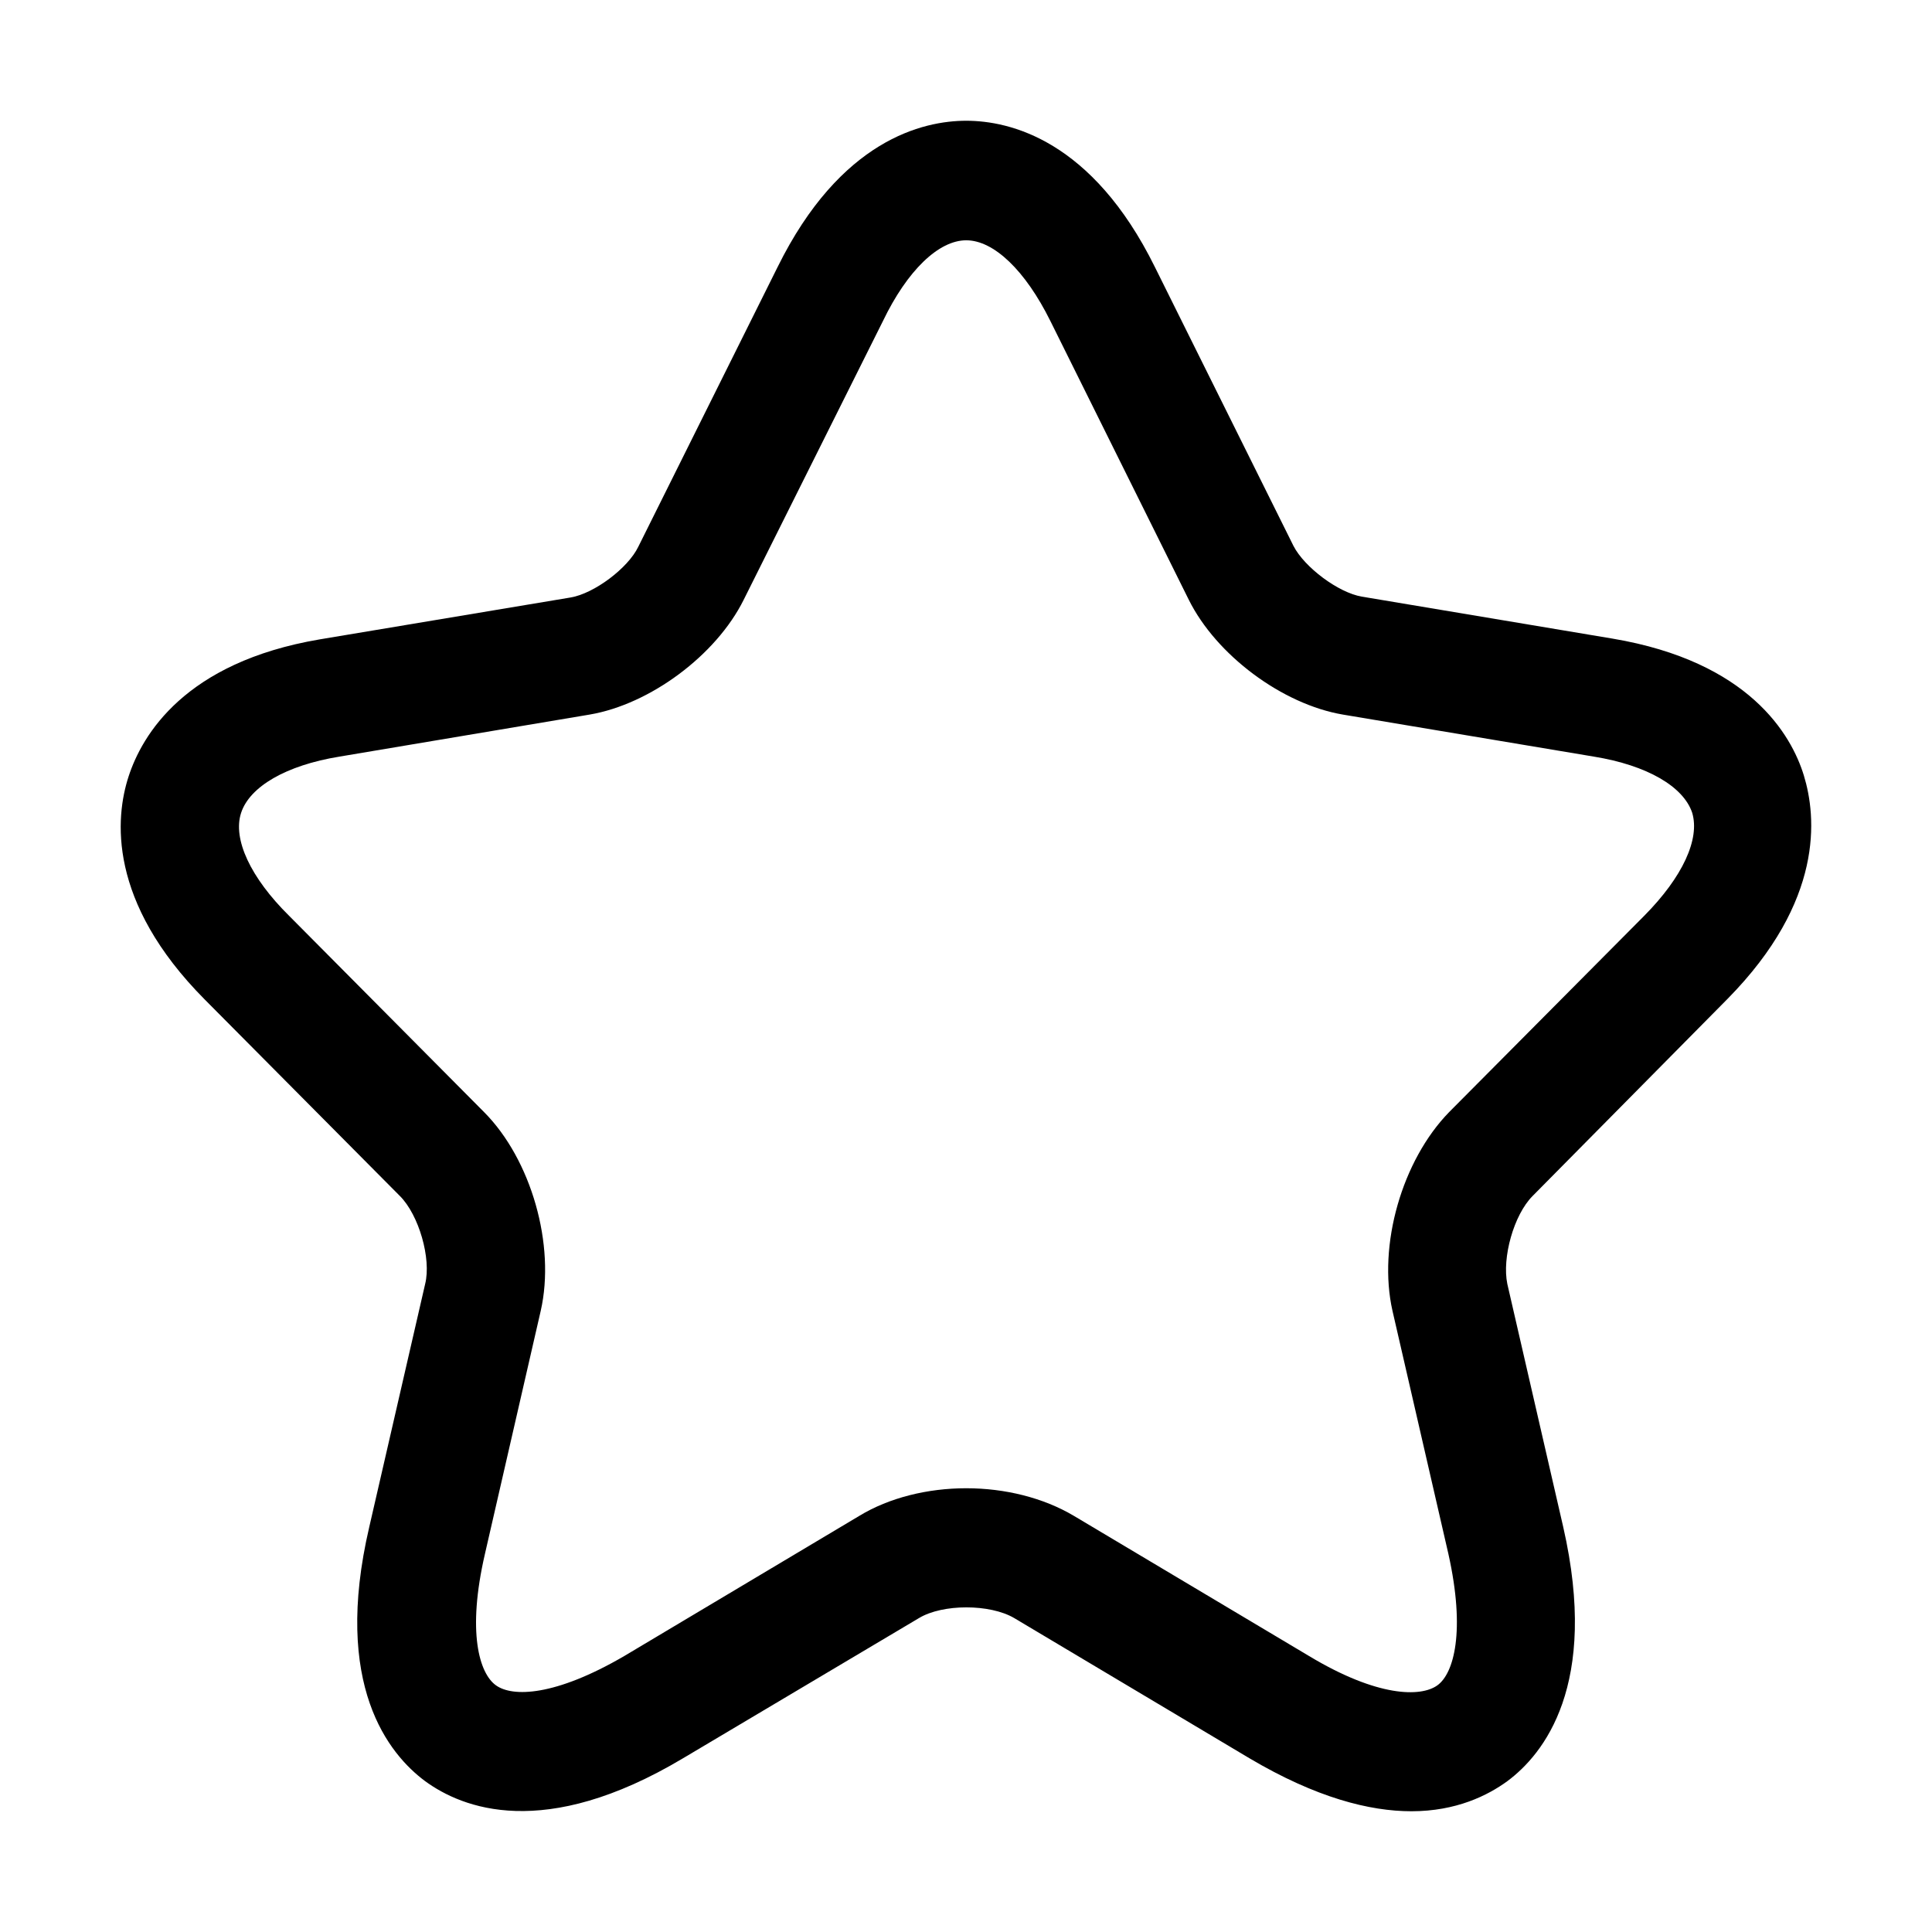 <svg width="16" height="16" viewBox="0 0 16 16"  xmlns="http://www.w3.org/2000/svg">
<path d="M11.689 15C11.344 15 10.901 14.889 10.347 14.561L8.399 13.4C8.198 13.282 7.807 13.282 7.611 13.4L5.657 14.561C4.504 15.249 3.827 14.974 3.521 14.751C3.221 14.528 2.752 13.957 3.058 12.646L3.521 10.633C3.573 10.423 3.469 10.062 3.312 9.905L1.697 8.279C0.889 7.466 0.954 6.77 1.065 6.43C1.176 6.089 1.528 5.485 2.648 5.295L4.726 4.948C4.921 4.915 5.201 4.705 5.286 4.528L6.439 2.213C6.96 1.157 7.644 1 8.002 1C8.36 1 9.044 1.157 9.565 2.213L10.712 4.521C10.803 4.698 11.083 4.908 11.278 4.941L13.356 5.289C14.483 5.479 14.835 6.082 14.939 6.423C15.043 6.764 15.108 7.459 14.307 8.272L12.692 9.905C12.536 10.062 12.438 10.416 12.483 10.633L12.946 12.646C13.245 13.957 12.783 14.528 12.483 14.751C12.321 14.869 12.06 15 11.689 15ZM8.002 12.325C8.321 12.325 8.64 12.403 8.894 12.554L10.842 13.715C11.409 14.056 11.767 14.056 11.904 13.957C12.04 13.859 12.138 13.511 11.995 12.869L11.532 10.856C11.409 10.312 11.611 9.61 12.001 9.21L13.617 7.584C13.936 7.262 14.079 6.948 14.014 6.731C13.942 6.515 13.643 6.338 13.2 6.266L11.122 5.918C10.62 5.833 10.073 5.426 9.845 4.967L8.699 2.659C8.491 2.239 8.23 1.99 8.002 1.99C7.774 1.99 7.514 2.239 7.312 2.659L6.159 4.967C5.931 5.426 5.384 5.833 4.882 5.918L2.811 6.266C2.368 6.338 2.068 6.515 1.997 6.731C1.925 6.948 2.075 7.269 2.394 7.584L4.009 9.21C4.4 9.603 4.602 10.312 4.478 10.856L4.016 12.869C3.866 13.518 3.97 13.859 4.107 13.957C4.244 14.056 4.596 14.049 5.169 13.715L7.116 12.554C7.364 12.403 7.683 12.325 8.002 12.325Z" />
</svg>

